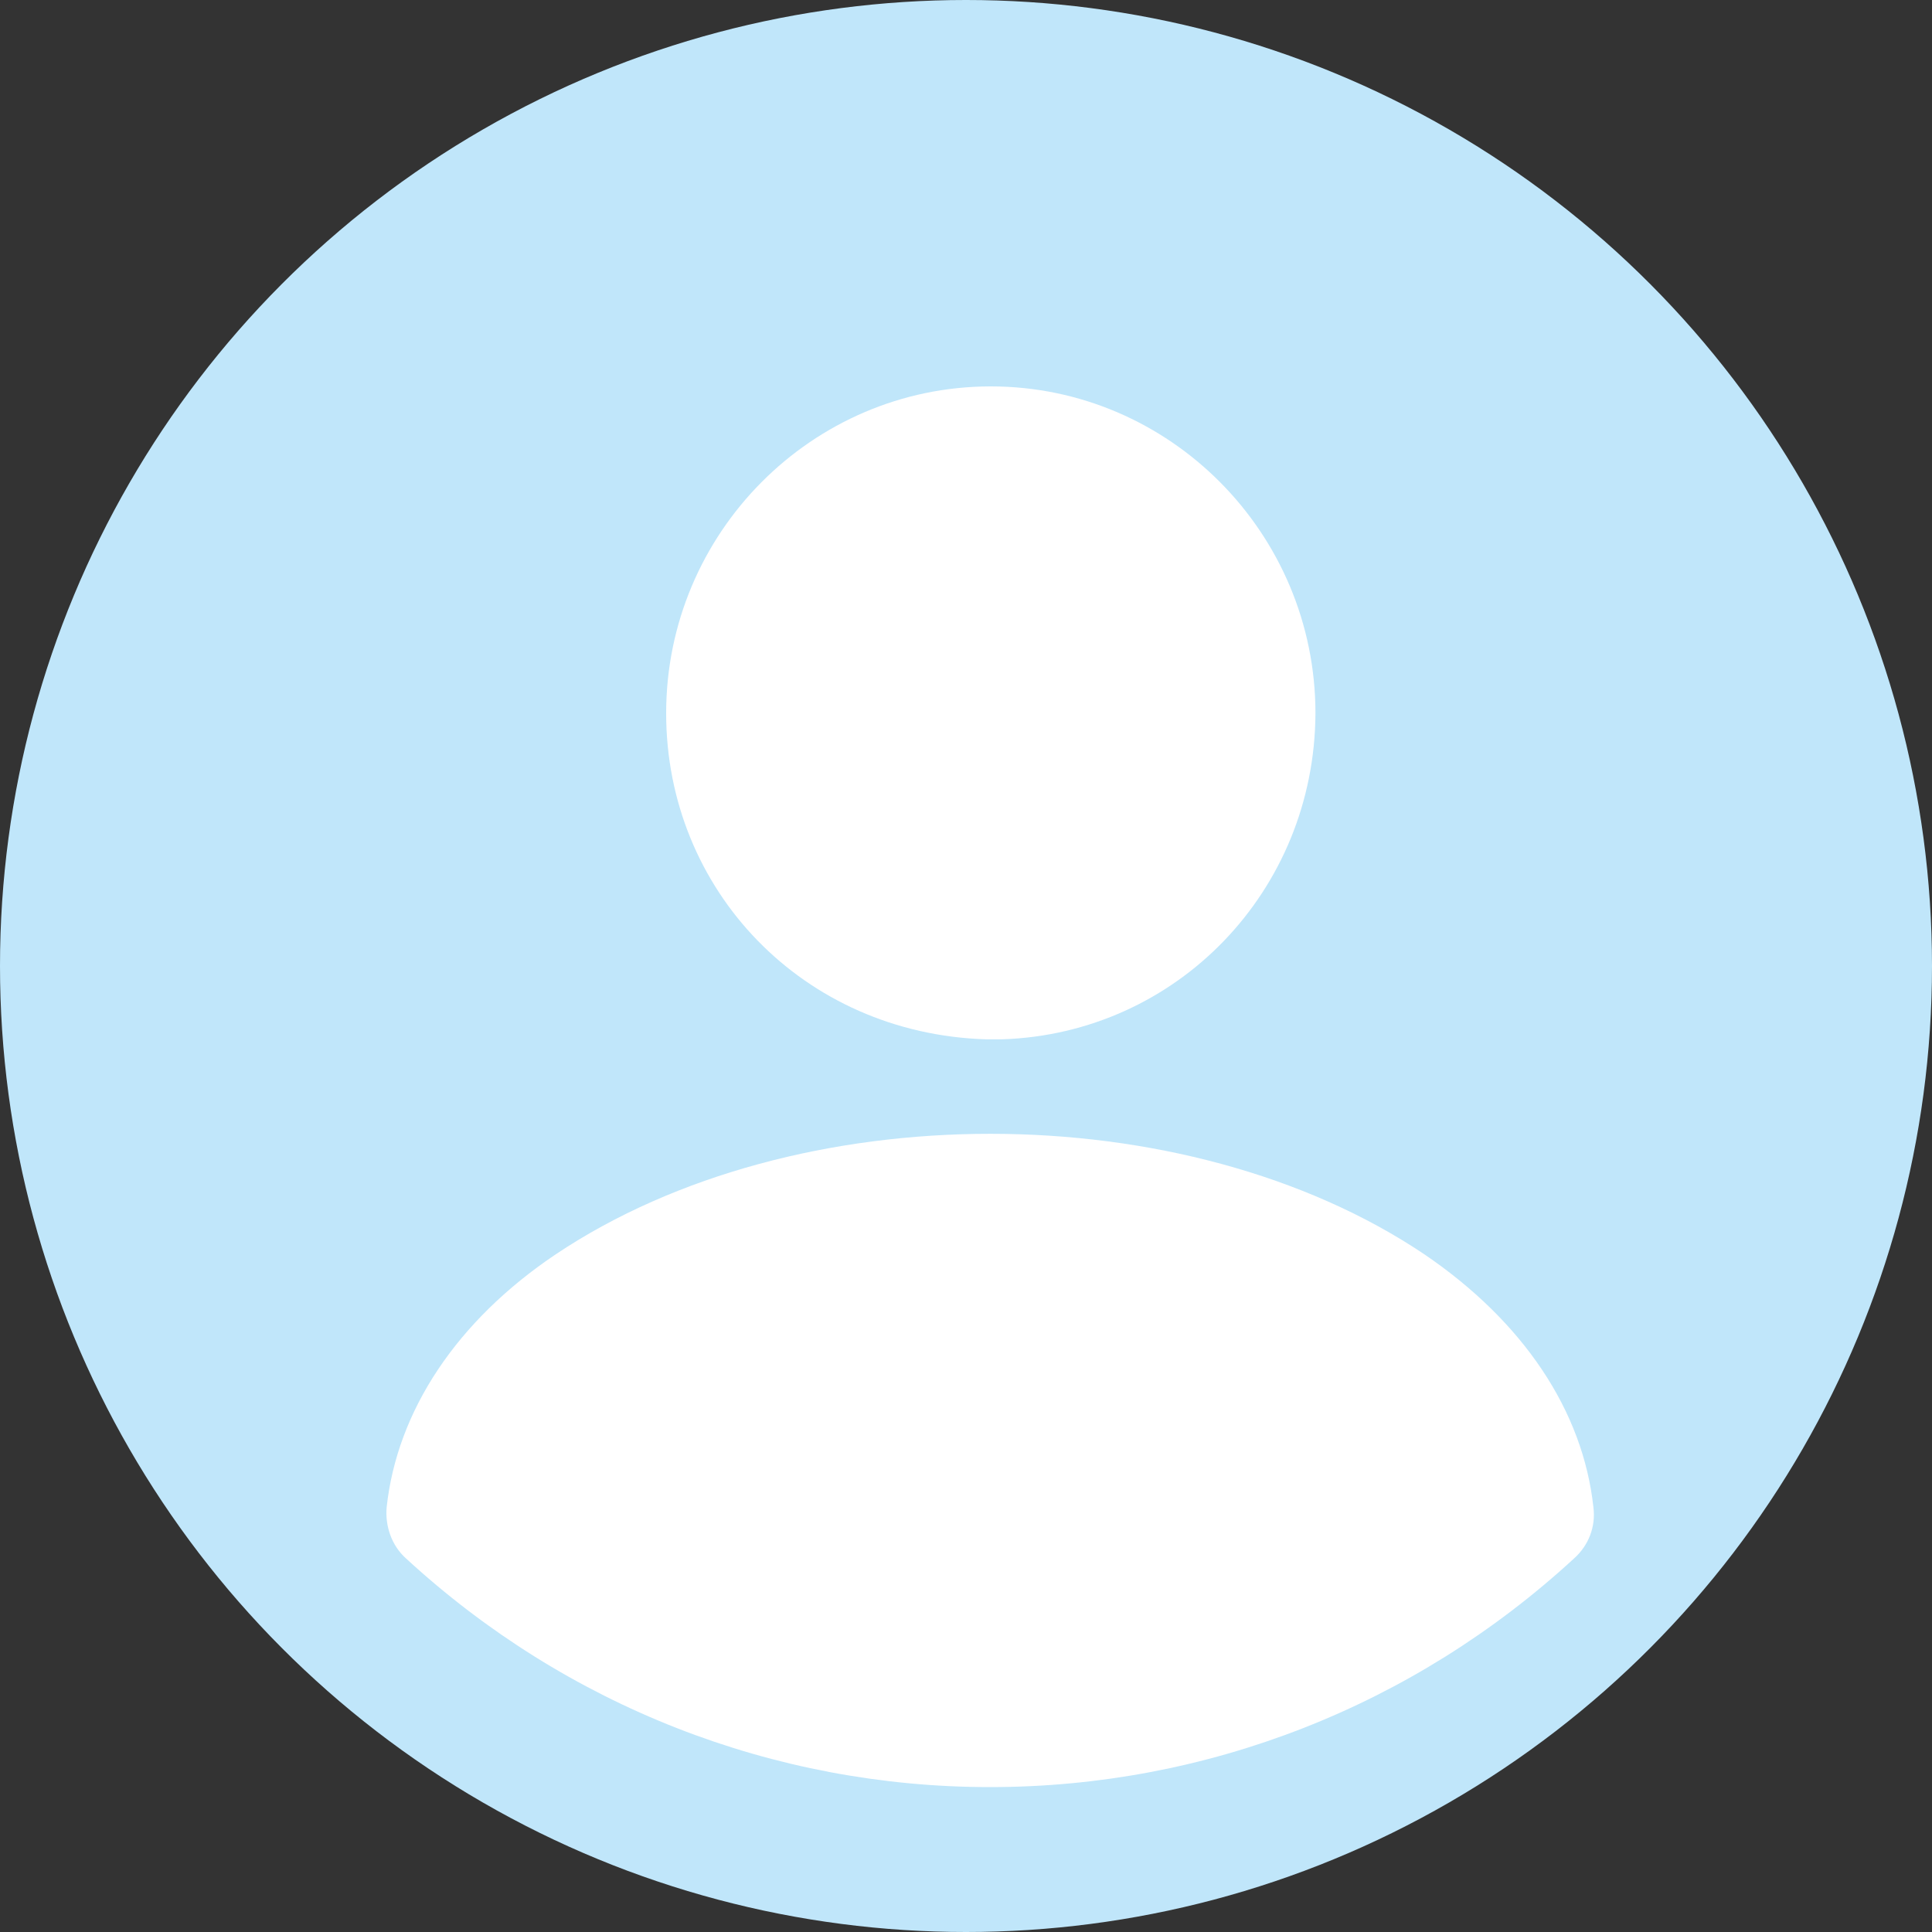 <svg width="40" height="40" viewBox="0 0 40 40" fill="none" xmlns="http://www.w3.org/2000/svg">
<rect x="0" y="0" width="40" height="40" fill="#333333" stroke="none"/>
<circle cx="20" cy="20" r="20" fill="#C0E6FA"/>
<path d="M31.255 29.78C31.255 32.771 26.438 35.195 20.496 35.195C14.555 35.195 9.738 32.771 9.738 29.78C9.738 26.789 14.555 24.364 20.496 24.364C26.438 24.364 31.255 26.789 31.255 29.78Z" fill="white"/>
<path d="M25.875 15.339C25.875 18.329 23.467 20.754 20.496 20.754C17.526 20.754 15.117 18.329 15.117 15.339C15.117 12.348 17.526 9.923 20.496 9.923C23.467 9.923 25.875 12.348 25.875 15.339Z" fill="white"/>
<path d="M20.697 21.518C20.664 21.518 20.614 21.518 20.58 21.518C20.53 21.518 20.464 21.518 20.414 21.518C16.627 21.4 13.792 18.428 13.792 14.767C13.792 11.039 16.811 8 20.514 8C24.216 8 27.235 11.039 27.235 14.767C27.219 18.445 24.367 21.4 20.747 21.518C20.714 21.518 20.714 21.518 20.697 21.518ZM20.497 10.502C18.162 10.502 16.277 12.416 16.277 14.75C16.277 17.051 18.062 18.915 20.33 18.999C20.38 18.982 20.547 18.982 20.714 18.999C22.949 18.881 24.7 17.034 24.717 14.75C24.717 12.416 22.832 10.502 20.497 10.502Z" fill="white"/>
<path d="M20.498 37C16.011 37 11.725 35.321 8.405 32.265C8.105 31.996 7.972 31.593 8.005 31.207C8.222 29.209 9.456 27.345 11.508 25.968C16.478 22.643 24.534 22.643 29.488 25.968C31.539 27.361 32.774 29.209 32.99 31.207C33.041 31.61 32.89 31.996 32.59 32.265C29.271 35.321 24.985 37 20.498 37ZM10.624 30.871C13.392 33.205 16.878 34.481 20.498 34.481C24.117 34.481 27.603 33.205 30.372 30.871C30.072 29.847 29.271 28.856 28.087 28.05C23.984 25.296 17.029 25.296 12.892 28.05C11.708 28.856 10.924 29.847 10.624 30.871Z" fill="white"/>
</svg>
